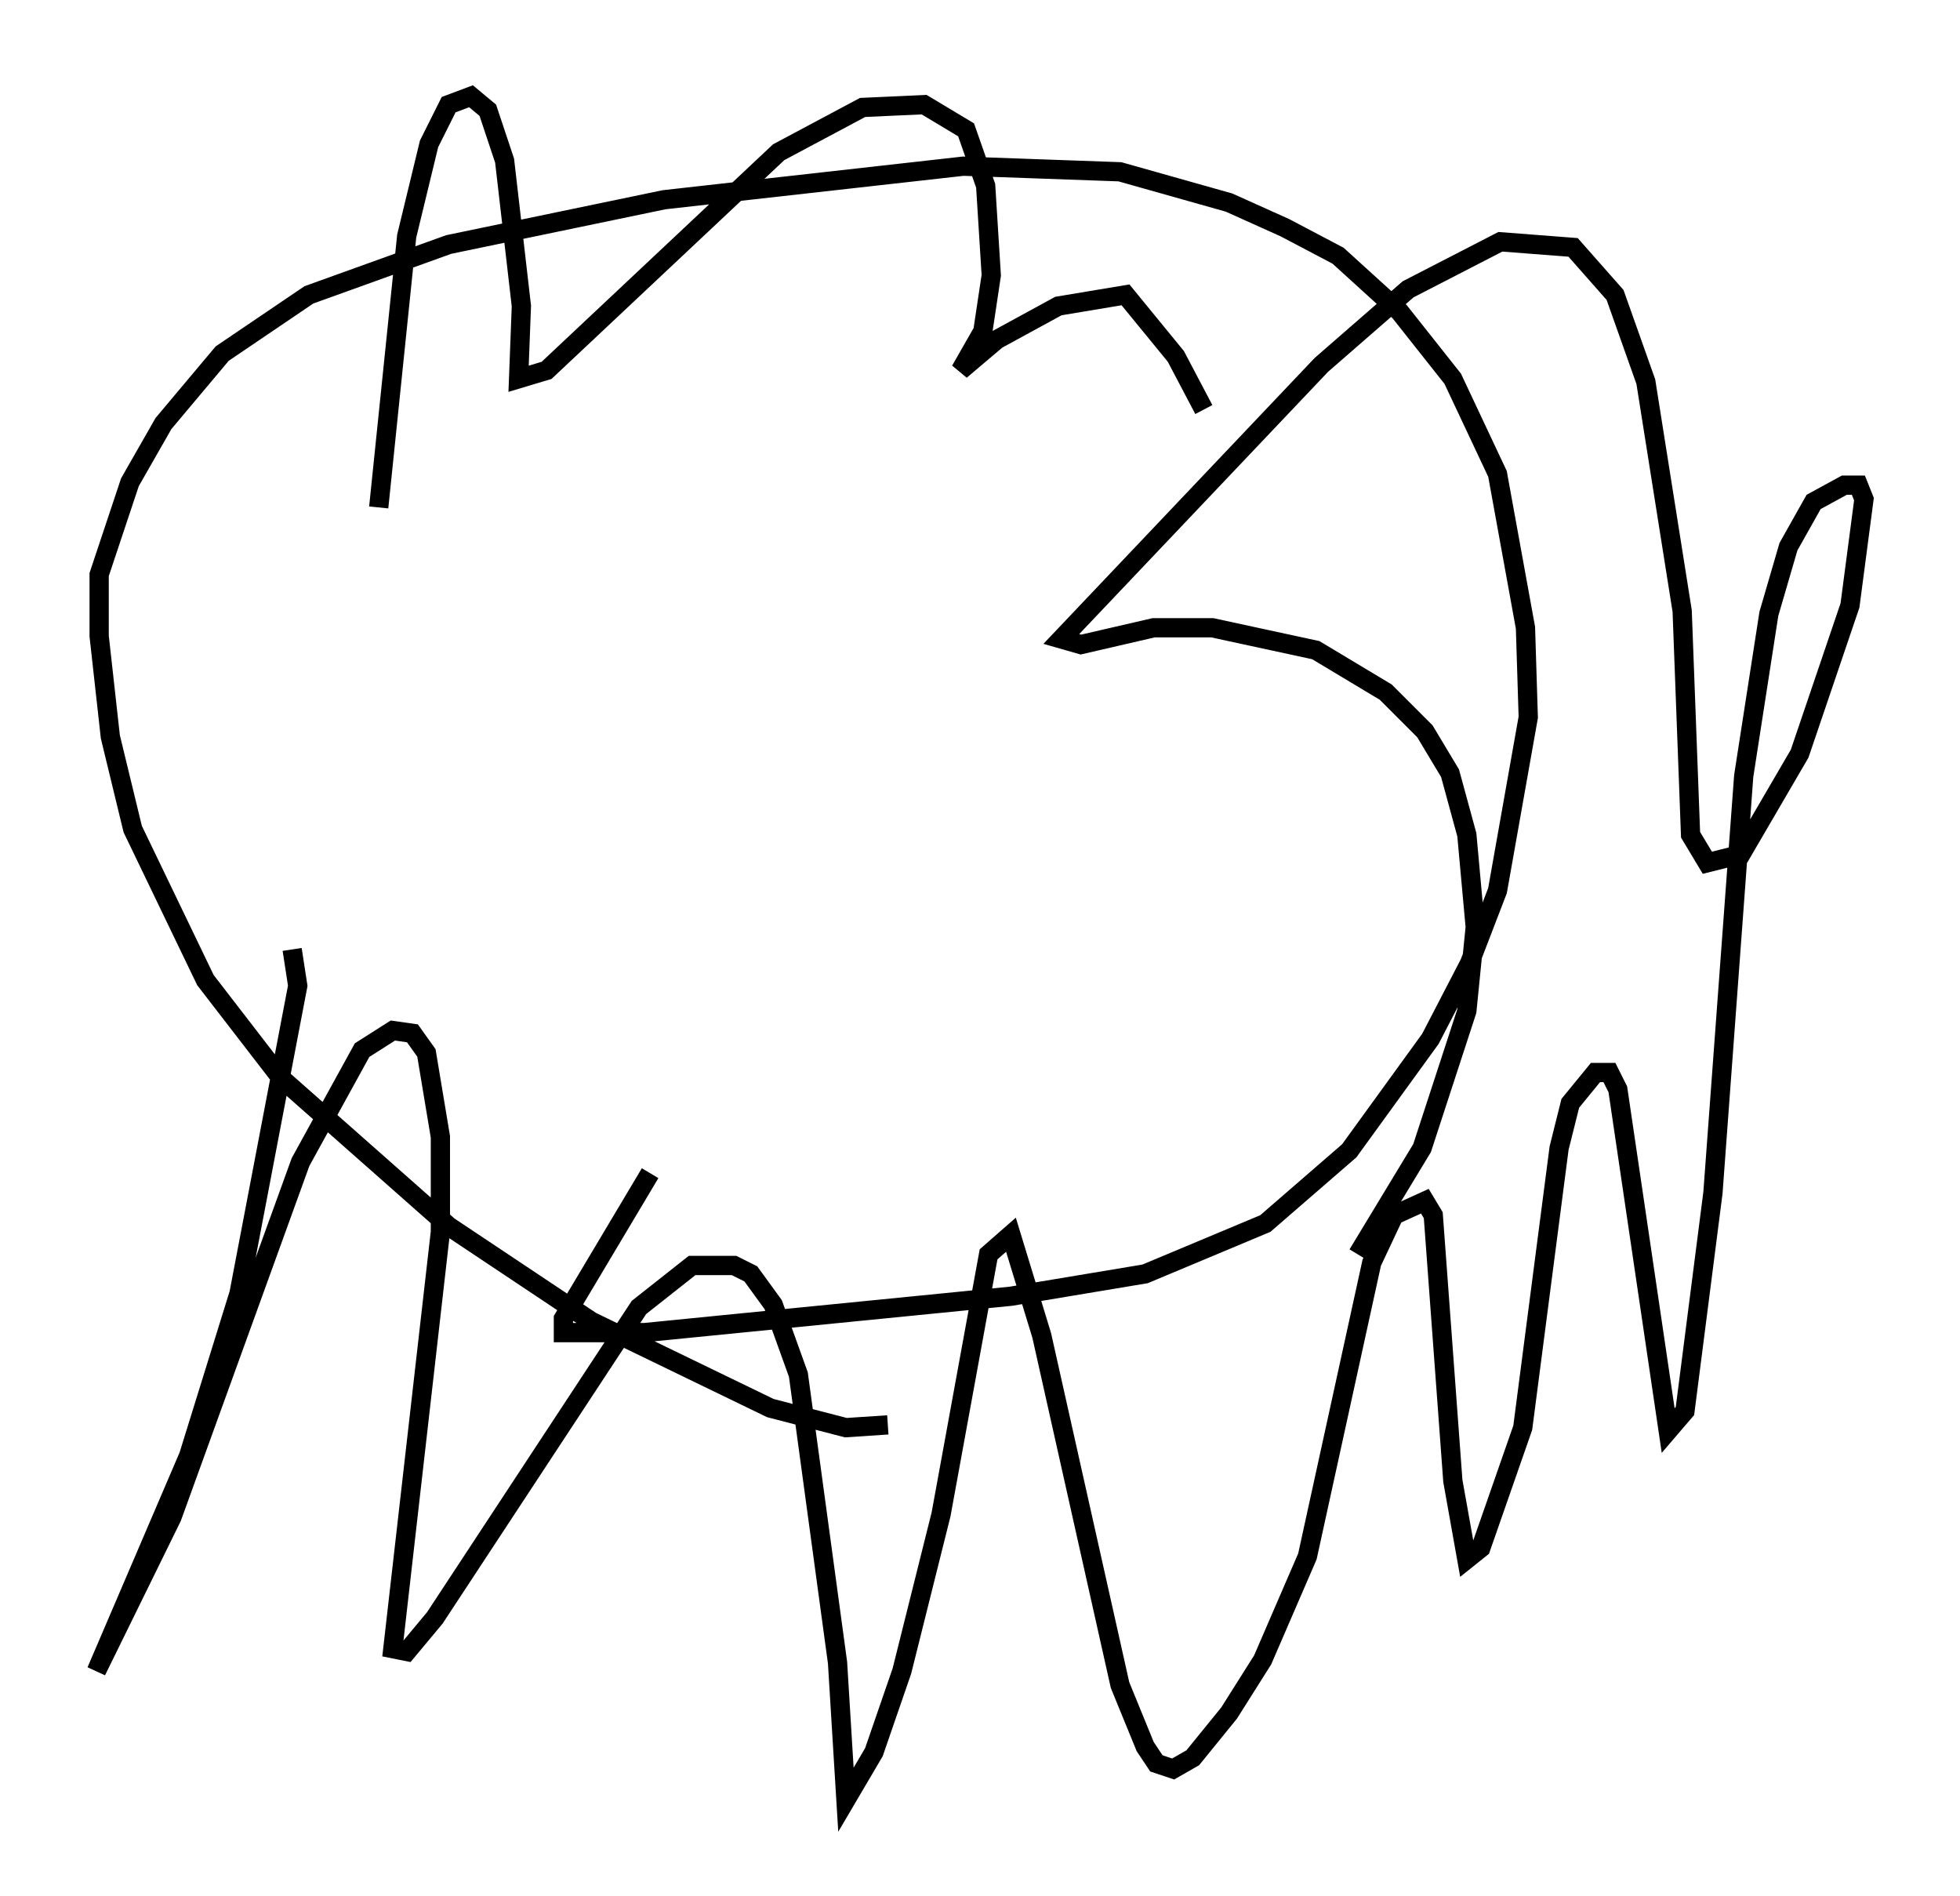 <?xml version="1.0" encoding="utf-8" ?>
<svg baseProfile="full" height="98.458" version="1.1" width="101.799" xmlns="http://www.w3.org/2000/svg" xmlns:ev="http://www.w3.org/2001/xml-events" xmlns:xlink="http://www.w3.org/1999/xlink"><defs /><rect fill="white" height="98.458" width="101.799" x="0" y="0" /><path d="M19.67, 35.357 m0.0, -9.006 l1.453, -14.089 1.162, -4.793 l1.017, -2.034 1.162, -0.436 l0.872, 0.726 0.872, 2.615 l0.872, 7.553 -0.145, 3.777 l1.453, -0.436 12.056, -11.33 l4.358, -2.324 3.196, -0.145 l2.179, 1.307 1.017, 2.905 l0.291, 4.648 -0.436, 2.905 l-1.162, 2.034 1.888, -1.598 l3.196, -1.743 3.486, -0.581 l2.615, 3.196 1.453, 2.76 m-16.413, 52.726 l-2.179, 0.145 -3.922, -1.017 l-9.296, -4.503 -7.408, -4.939 l-8.715, -7.698 -3.922, -5.084 l-3.777, -7.844 -1.162, -4.793 l-0.581, -5.229 0.0, -3.196 l1.598, -4.793 1.743, -3.05 l3.05, -3.631 4.503, -3.05 l7.263, -2.615 11.184, -2.324 l15.542, -1.743 8.134, 0.291 l5.665, 1.598 2.905, 1.307 l2.76, 1.453 3.196, 2.905 l2.76, 3.486 2.324, 4.939 l1.453, 7.989 0.145, 4.648 l-1.598, 9.006 -1.453, 3.777 l-2.034, 3.922 -4.212, 5.81 l-4.358, 3.777 -6.246, 2.615 l-6.972, 1.162 -19.028, 1.888 l-4.212, 0.0 0.0, -0.726 l4.503, -7.553 m-18.592, -11.62 l0.291, 1.888 -3.05, 15.978 l-2.615, 8.425 -4.793, 11.184 l3.922, -7.989 6.682, -18.447 l3.196, -5.81 1.598, -1.017 l1.017, 0.145 0.726, 1.017 l0.726, 4.358 0.0, 4.939 l-2.469, 21.642 0.726, 0.145 l1.453, -1.743 10.603, -16.123 l2.76, -2.179 2.179, 0.0 l0.872, 0.436 1.162, 1.598 l1.307, 3.631 2.034, 14.961 l0.436, 7.117 1.453, -2.469 l1.453, -4.212 2.034, -8.134 l2.469, -13.508 1.162, -1.017 l1.598, 5.229 4.067, 18.156 l1.307, 3.196 0.581, 0.872 l0.872, 0.291 1.017, -0.581 l1.888, -2.324 1.743, -2.76 l2.324, -5.374 3.341, -15.251 l1.162, -2.469 1.598, -0.726 l0.436, 0.726 1.017, 13.799 l0.726, 4.067 0.726, -0.581 l2.179, -6.246 1.888, -14.525 l0.581, -2.324 1.307, -1.598 l0.726, 0.0 0.436, 0.872 l2.615, 17.721 0.872, -1.017 l1.453, -11.33 1.598, -21.642 l1.307, -8.425 1.017, -3.486 l1.307, -2.324 1.598, -0.872 l0.726, 0.0 0.291, 0.726 l-0.726, 5.52 -2.615, 7.698 l-3.05, 5.229 -1.743, 0.436 l-0.872, -1.453 -0.436, -11.62 l-1.888, -11.911 -1.598, -4.503 l-2.179, -2.469 -3.777, -0.291 l-4.793, 2.469 -4.503, 3.922 l-13.508, 14.235 1.017, 0.291 l3.777, -0.872 3.05, 0.0 l5.374, 1.162 3.631, 2.179 l2.034, 2.034 1.307, 2.179 l0.872, 3.196 0.436, 4.793 l-0.436, 4.358 -2.324, 7.117 l-3.341, 5.52 " fill="none" stroke="black" stroke-width="1" /></svg>